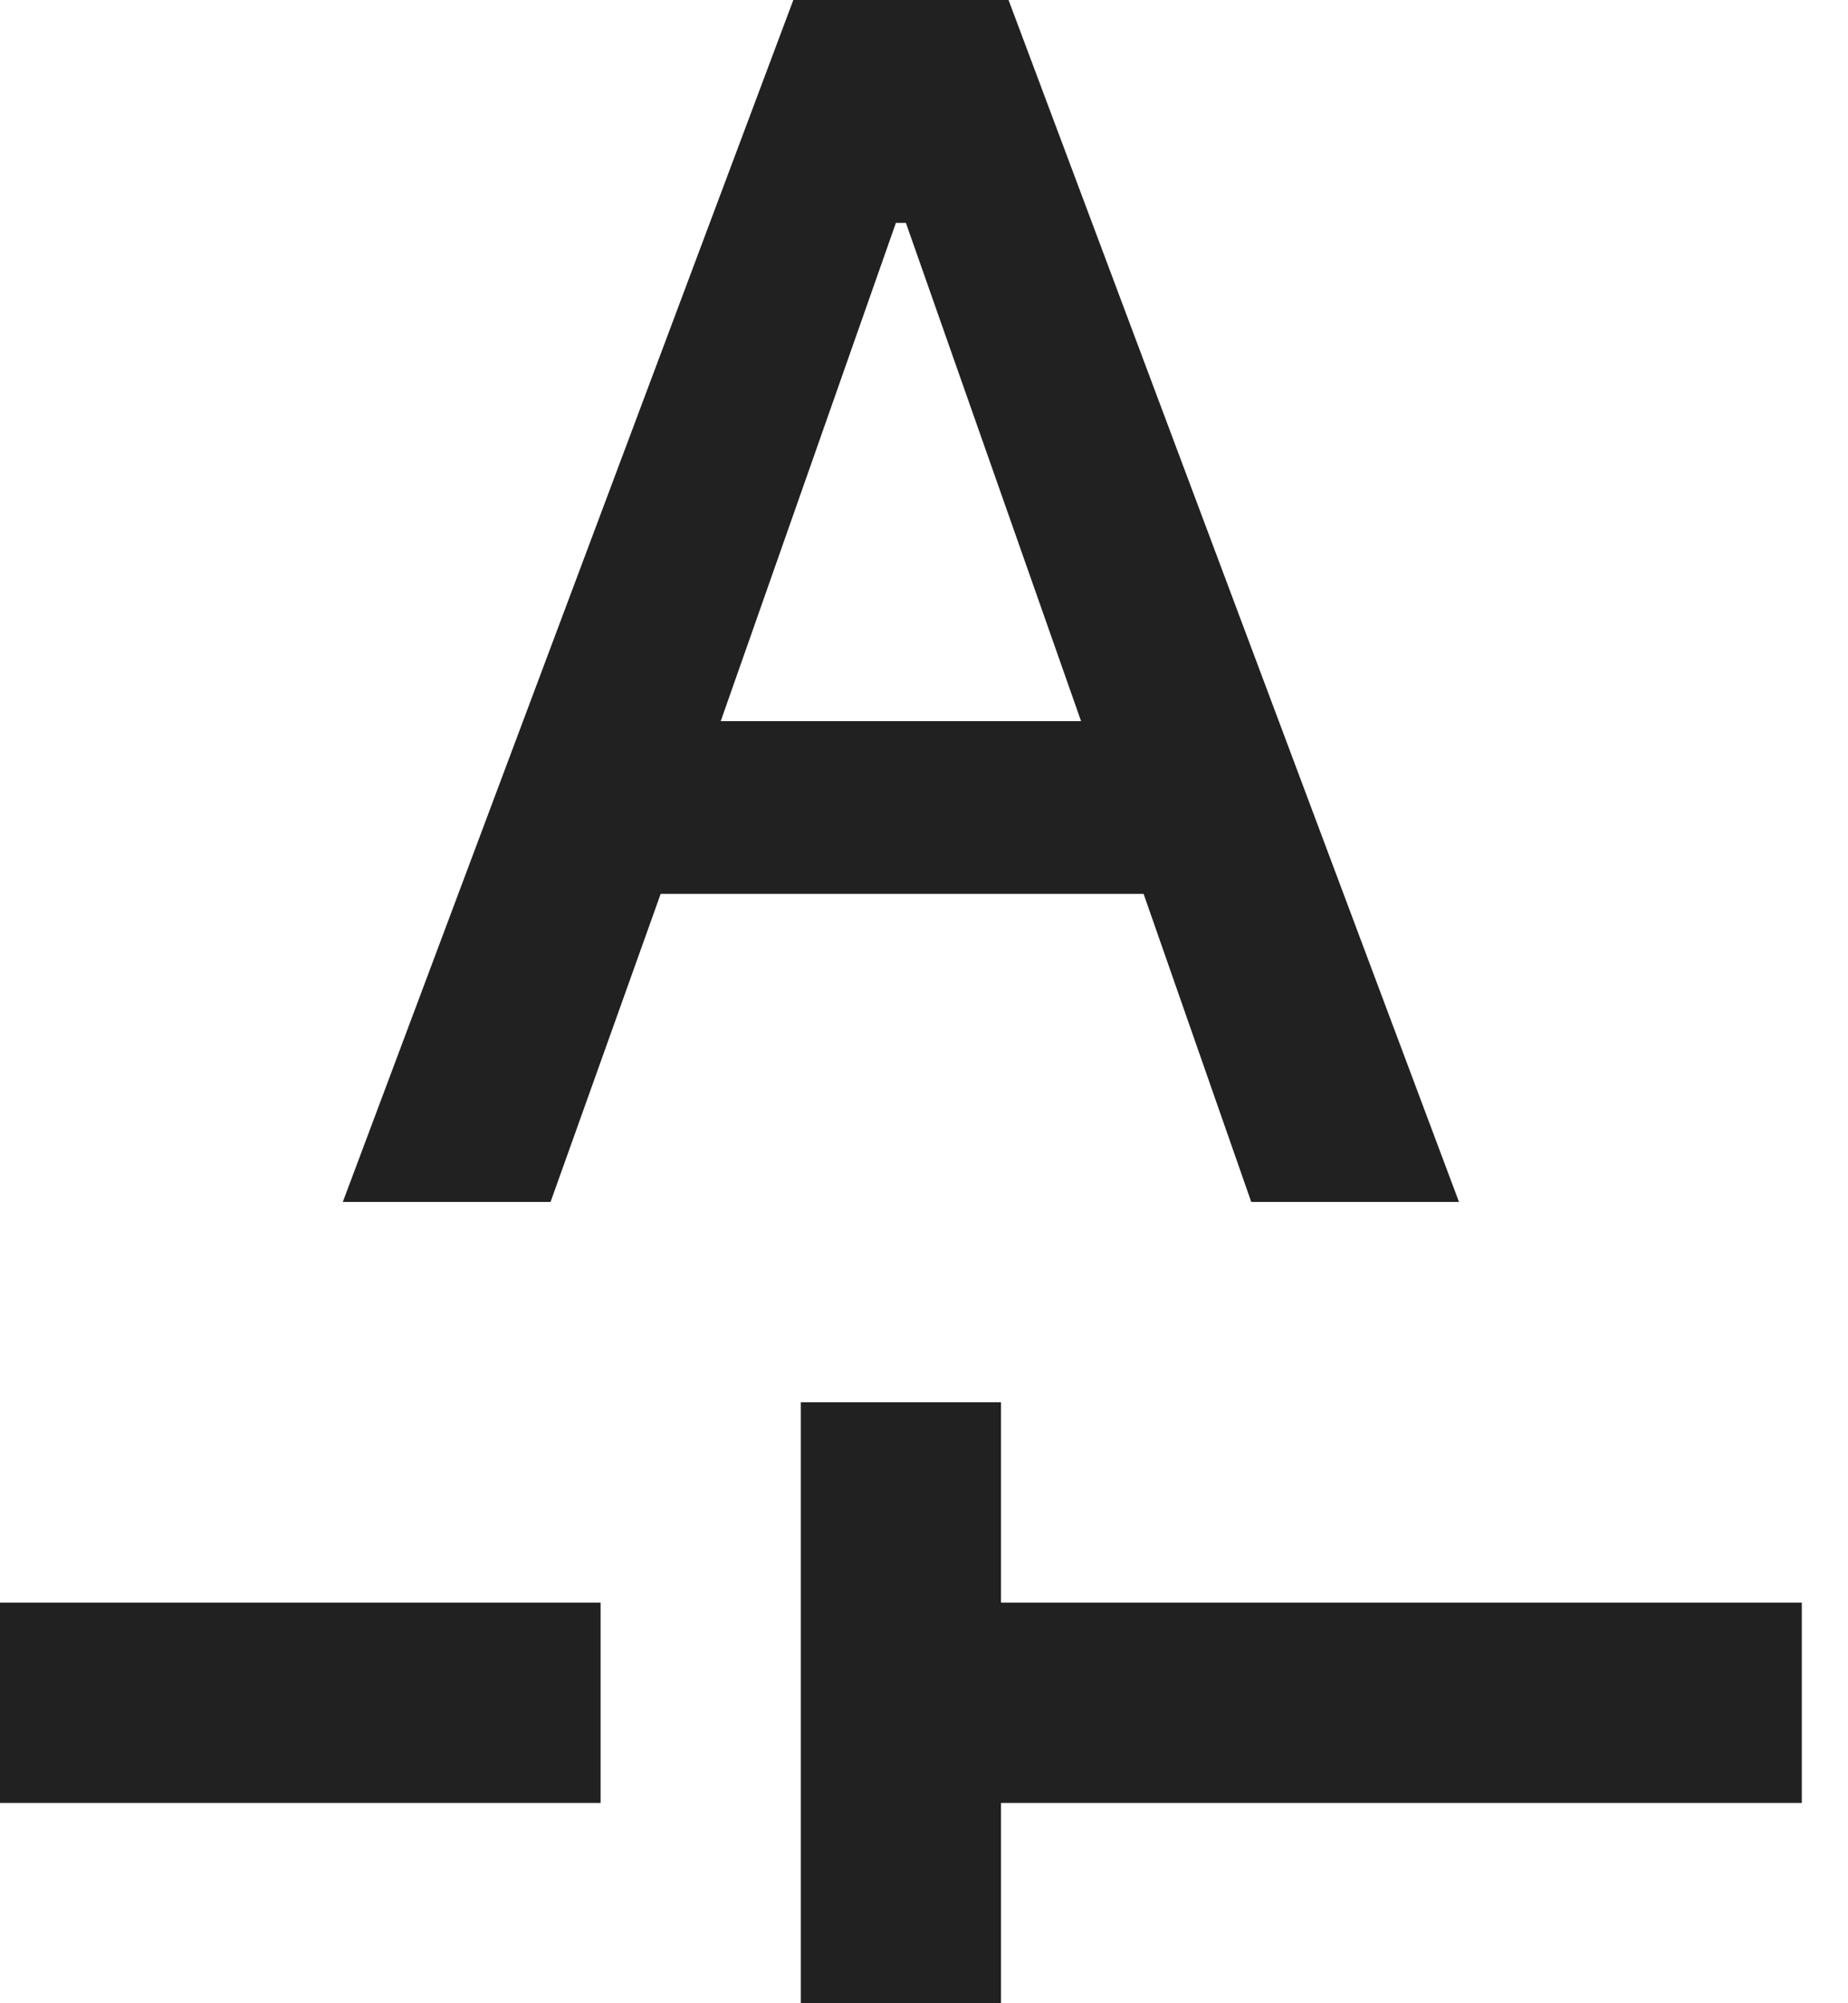 <svg width="24" height="26" viewBox="0 0 24 26" fill="none" xmlns="http://www.w3.org/2000/svg">
<path d="M10.4 26V18.2H13V20.8H23.4V23.4H13V26H10.4ZM0 23.4V20.8H7.8V23.4H0ZM4.452 15.6H7.15L8.58 11.602H14.852L16.25 15.6H18.948L13.098 0H10.303L4.452 15.6ZM9.36 9.36L11.635 2.893H11.765L14.04 9.36H9.36Z" fill="#212121"/>
</svg>
